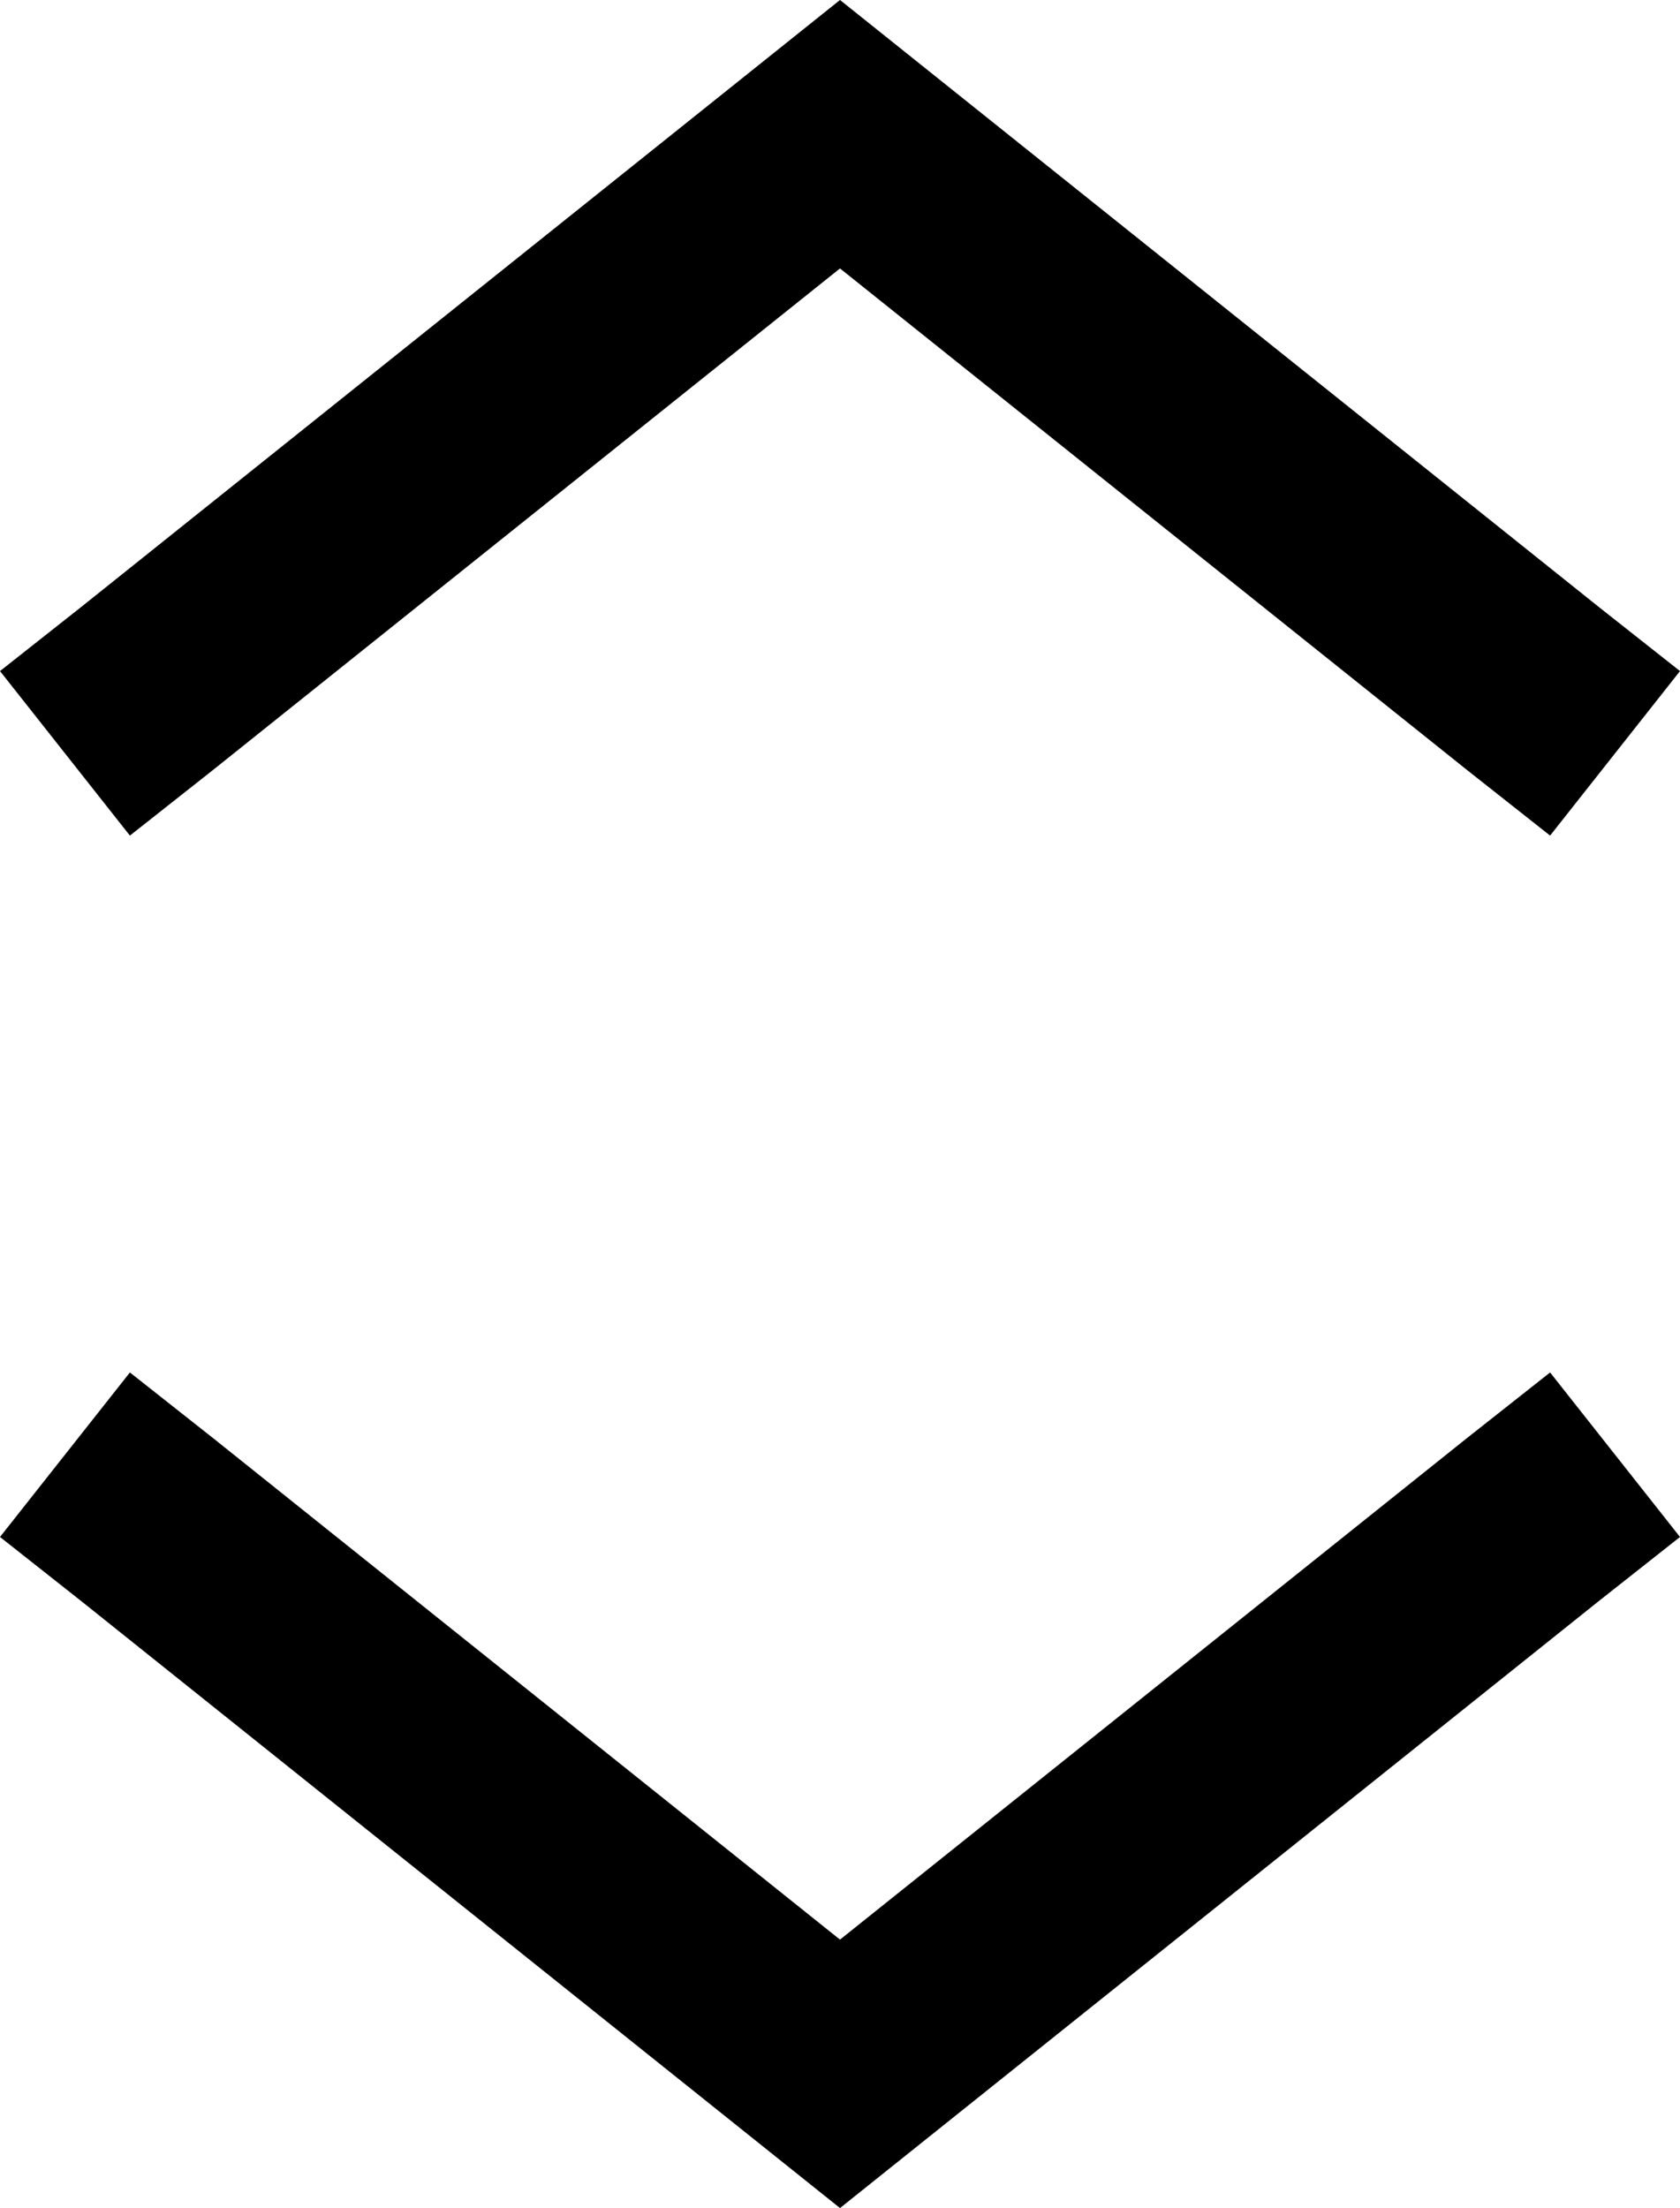 <svg xmlns="http://www.w3.org/2000/svg" viewBox="0 0 388 510">
  <path d="M 209 498 L 369 370 L 209 498 L 369 370 L 388 355 L 388 355 L 358 317 L 358 317 L 339 332 L 339 332 L 194 448 L 194 448 L 49 332 L 49 332 L 30 317 L 30 317 L 0 355 L 0 355 L 19 370 L 19 370 L 179 498 L 179 498 L 194 510 L 194 510 L 209 498 L 209 498 Z M 209 12 L 194 0 L 209 12 L 194 0 L 179 12 L 179 12 L 19 140 L 19 140 L 0 155 L 0 155 L 30 193 L 30 193 L 49 178 L 49 178 L 194 62 L 194 62 L 339 178 L 339 178 L 358 193 L 358 193 L 388 155 L 388 155 L 369 140 L 369 140 L 209 12 L 209 12 Z" />
</svg>